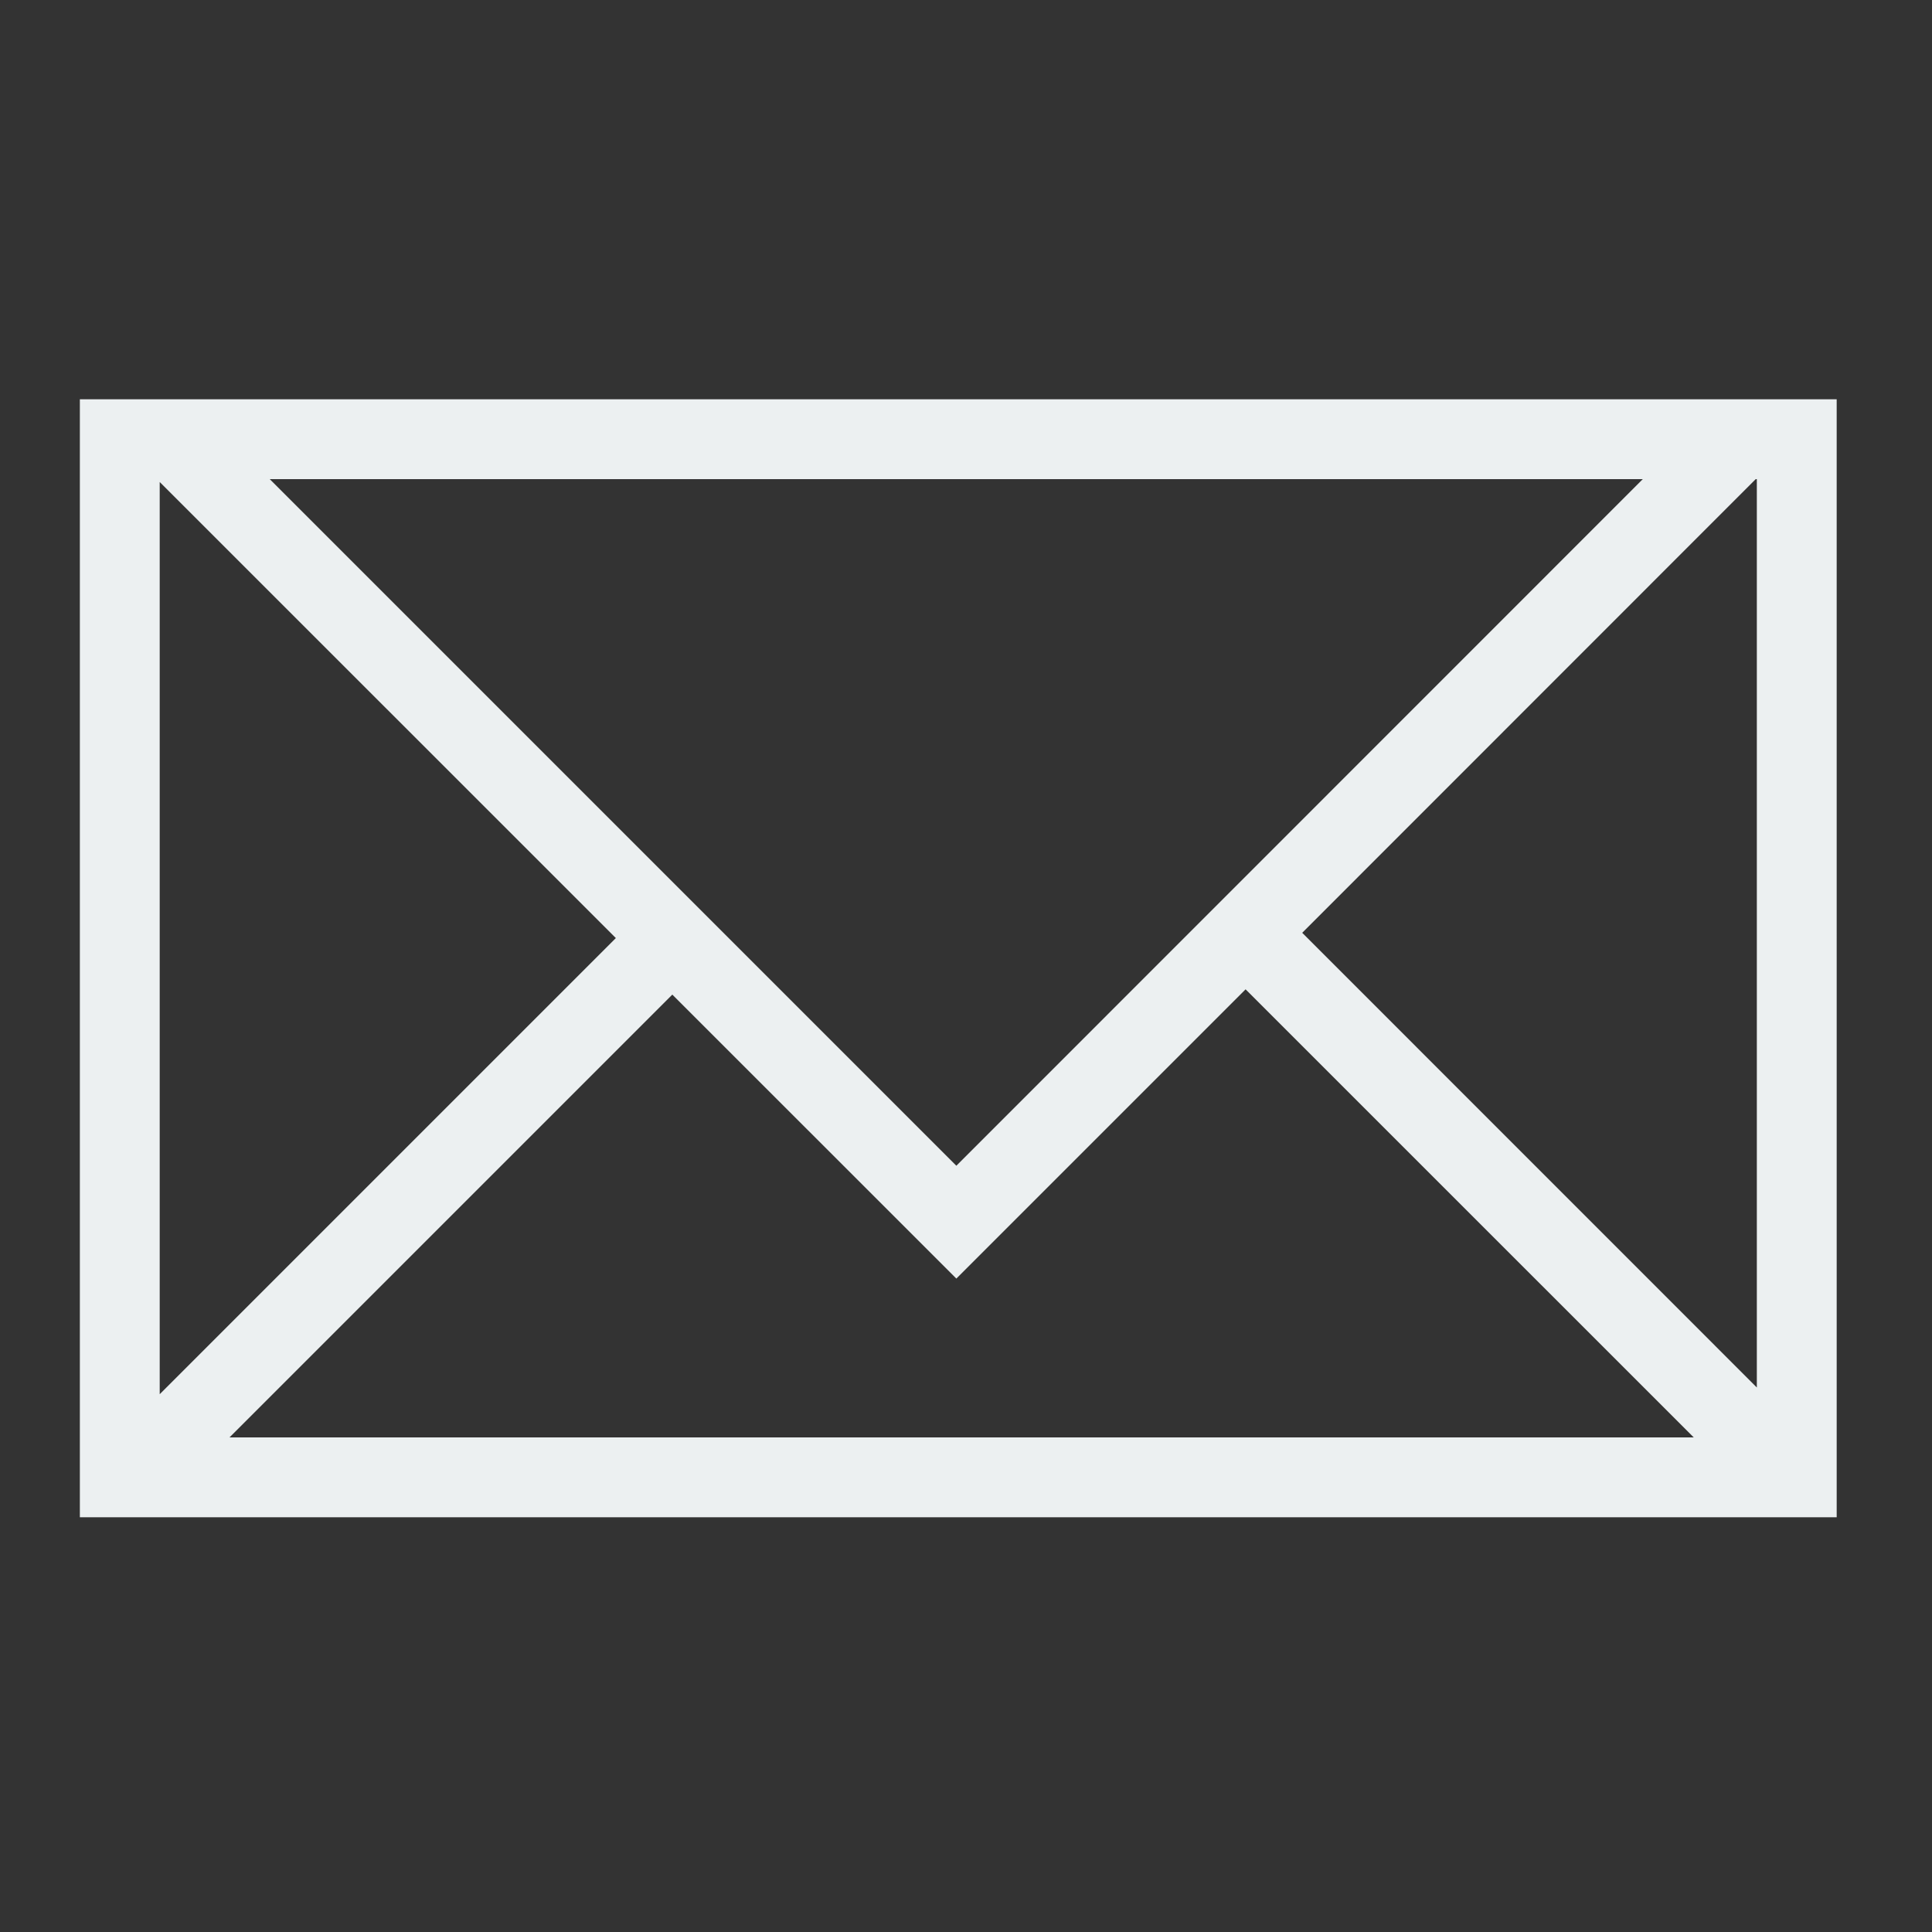 <?xml version="1.0" standalone="no"?><!DOCTYPE svg PUBLIC "-//W3C//DTD SVG 1.1//EN" "http://www.w3.org/Graphics/SVG/1.1/DTD/svg11.dtd"><svg width="32" height="32" viewBox="0 0 32 32" version="1.1" xmlns="http://www.w3.org/2000/svg" xmlns:xlink="http://www.w3.org/1999/xlink"><rect x="0" y="0" width="32" height="32" fill="#333333" stroke="none"/><defs><style type="text/css"><![CDATA[
@font-face { font-family: ifont; src: url("//at.alicdn.com/t/font_1442373896_4754455.eot?#iefix") format("embedded-opentype"), url("//at.alicdn.com/t/font_1442373896_4754455.woff") format("woff"), url("//at.alicdn.com/t/font_1442373896_4754455.ttf") format("truetype"), url("//at.alicdn.com/t/font_1442373896_4754455.svg#ifont") format("svg"); }

]]></style></defs><g class="transform-group"><g transform="scale(0.031, 0.031)"><path d="M42.667 213.333l0 597.333 938.667 0L981.333 213.333 42.667 213.333zM329.045 501.205 85.333 744.917 85.333 257.536 329.045 501.205zM359.211 531.413l151.765 151.723 154.539-154.539L904.96 768 122.624 768 359.211 531.413zM510.976 622.848 144.128 256l733.611 0L510.976 622.848zM938.667 741.333l-242.901-242.944L938.069 256 938.667 256 938.667 741.333z" fill="#ecf0f1"></path></g></g></svg>